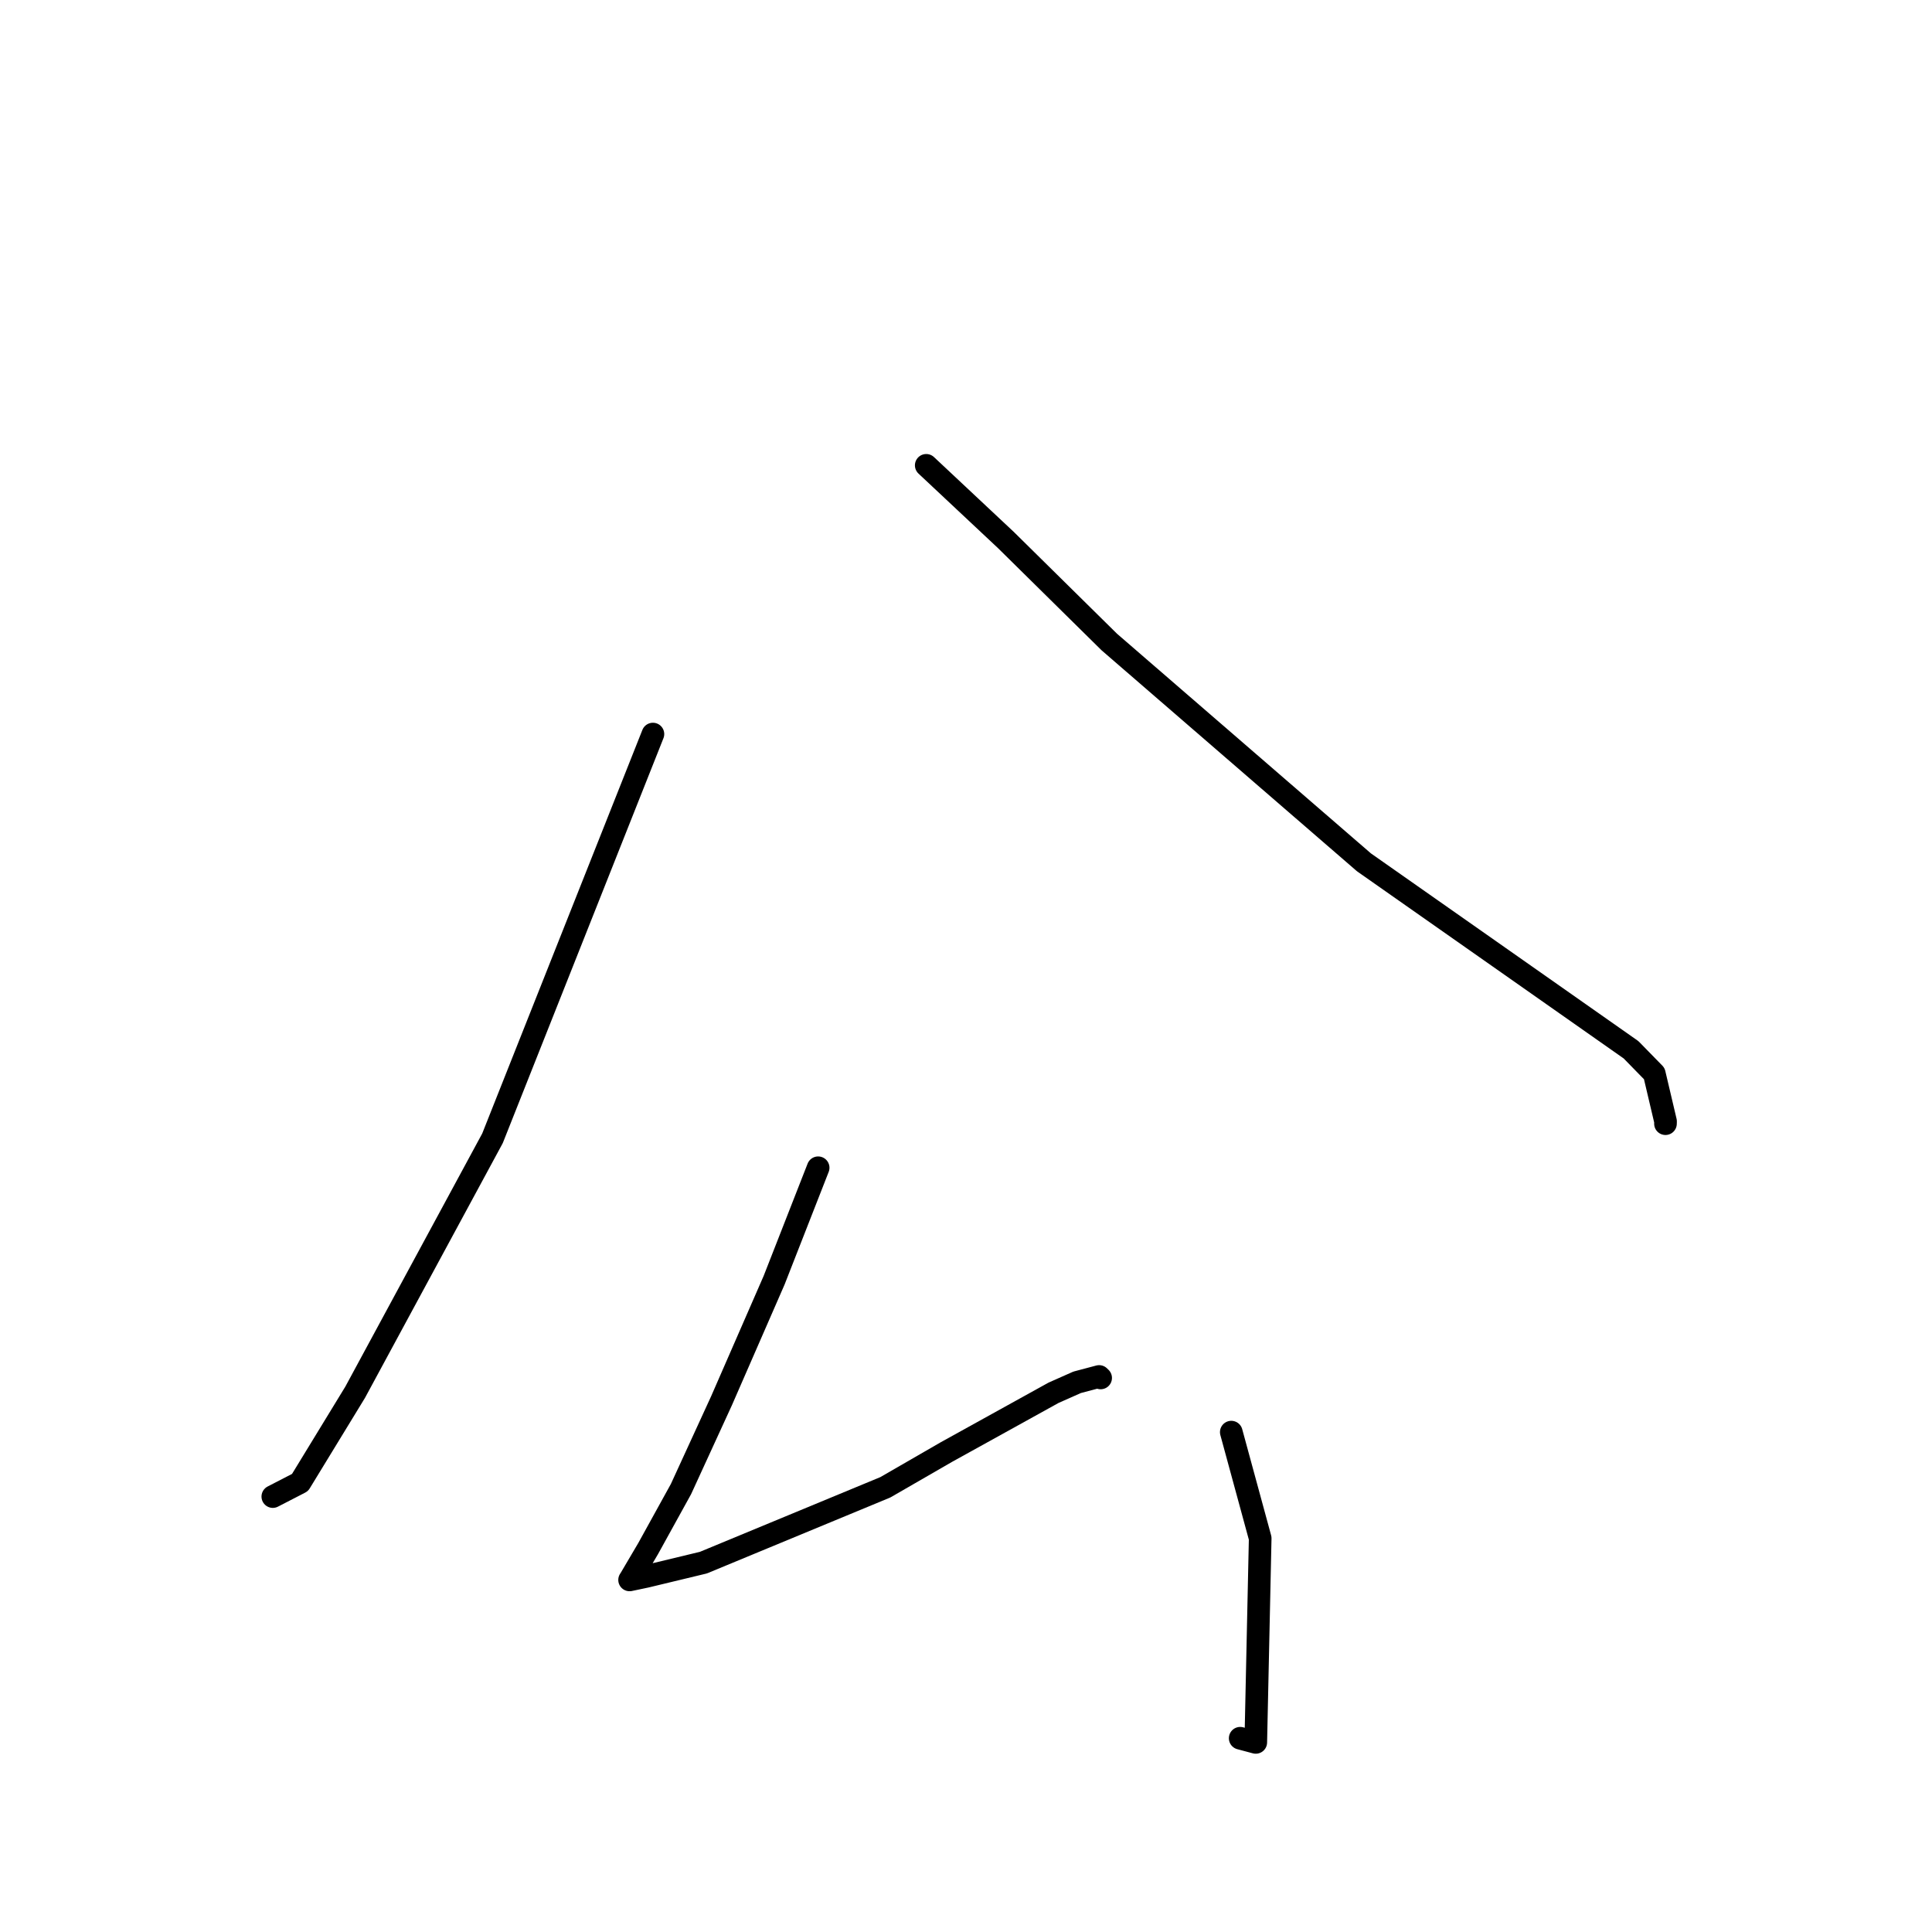 <?xml version="1.0" standalone="no"?>
    <svg width="256" height="256" xmlns="http://www.w3.org/2000/svg" version="1.1">
    <polyline stroke="black" stroke-width="3" stroke-linecap="round" fill="transparent" stroke-linejoin="round" points="86.515 97.267 65.258 150.832 47.064 184.474 39.756 196.443 36.478 198.134 36.15 198.303 " />
        <polyline stroke="black" stroke-width="3" stroke-linecap="round" fill="transparent" stroke-linejoin="round" points="122.732 61.659 133.283 71.551 146.99 85.073 180.728 114.261 198.603 126.803 216.122 139.103 219.201 142.255 220.693 148.589 220.684 148.874 220.684 148.893 " />
        <polyline stroke="black" stroke-width="3" stroke-linecap="round" fill="transparent" stroke-linejoin="round" points="108.409 154.734 102.576 169.633 95.605 185.607 90.233 197.312 85.892 205.178 83.493 209.251 83.425 209.347 85.601 208.889 93.204 207.058 117.31 197.076 125.42 192.396 139.596 184.553 142.725 183.164 145.642 182.39 145.841 182.584 " />
        <polyline stroke="black" stroke-width="3" stroke-linecap="round" fill="transparent" stroke-linejoin="round" points="163.152 189.765 166.982 203.829 166.396 230.877 164.332 230.326 " />
        </svg>